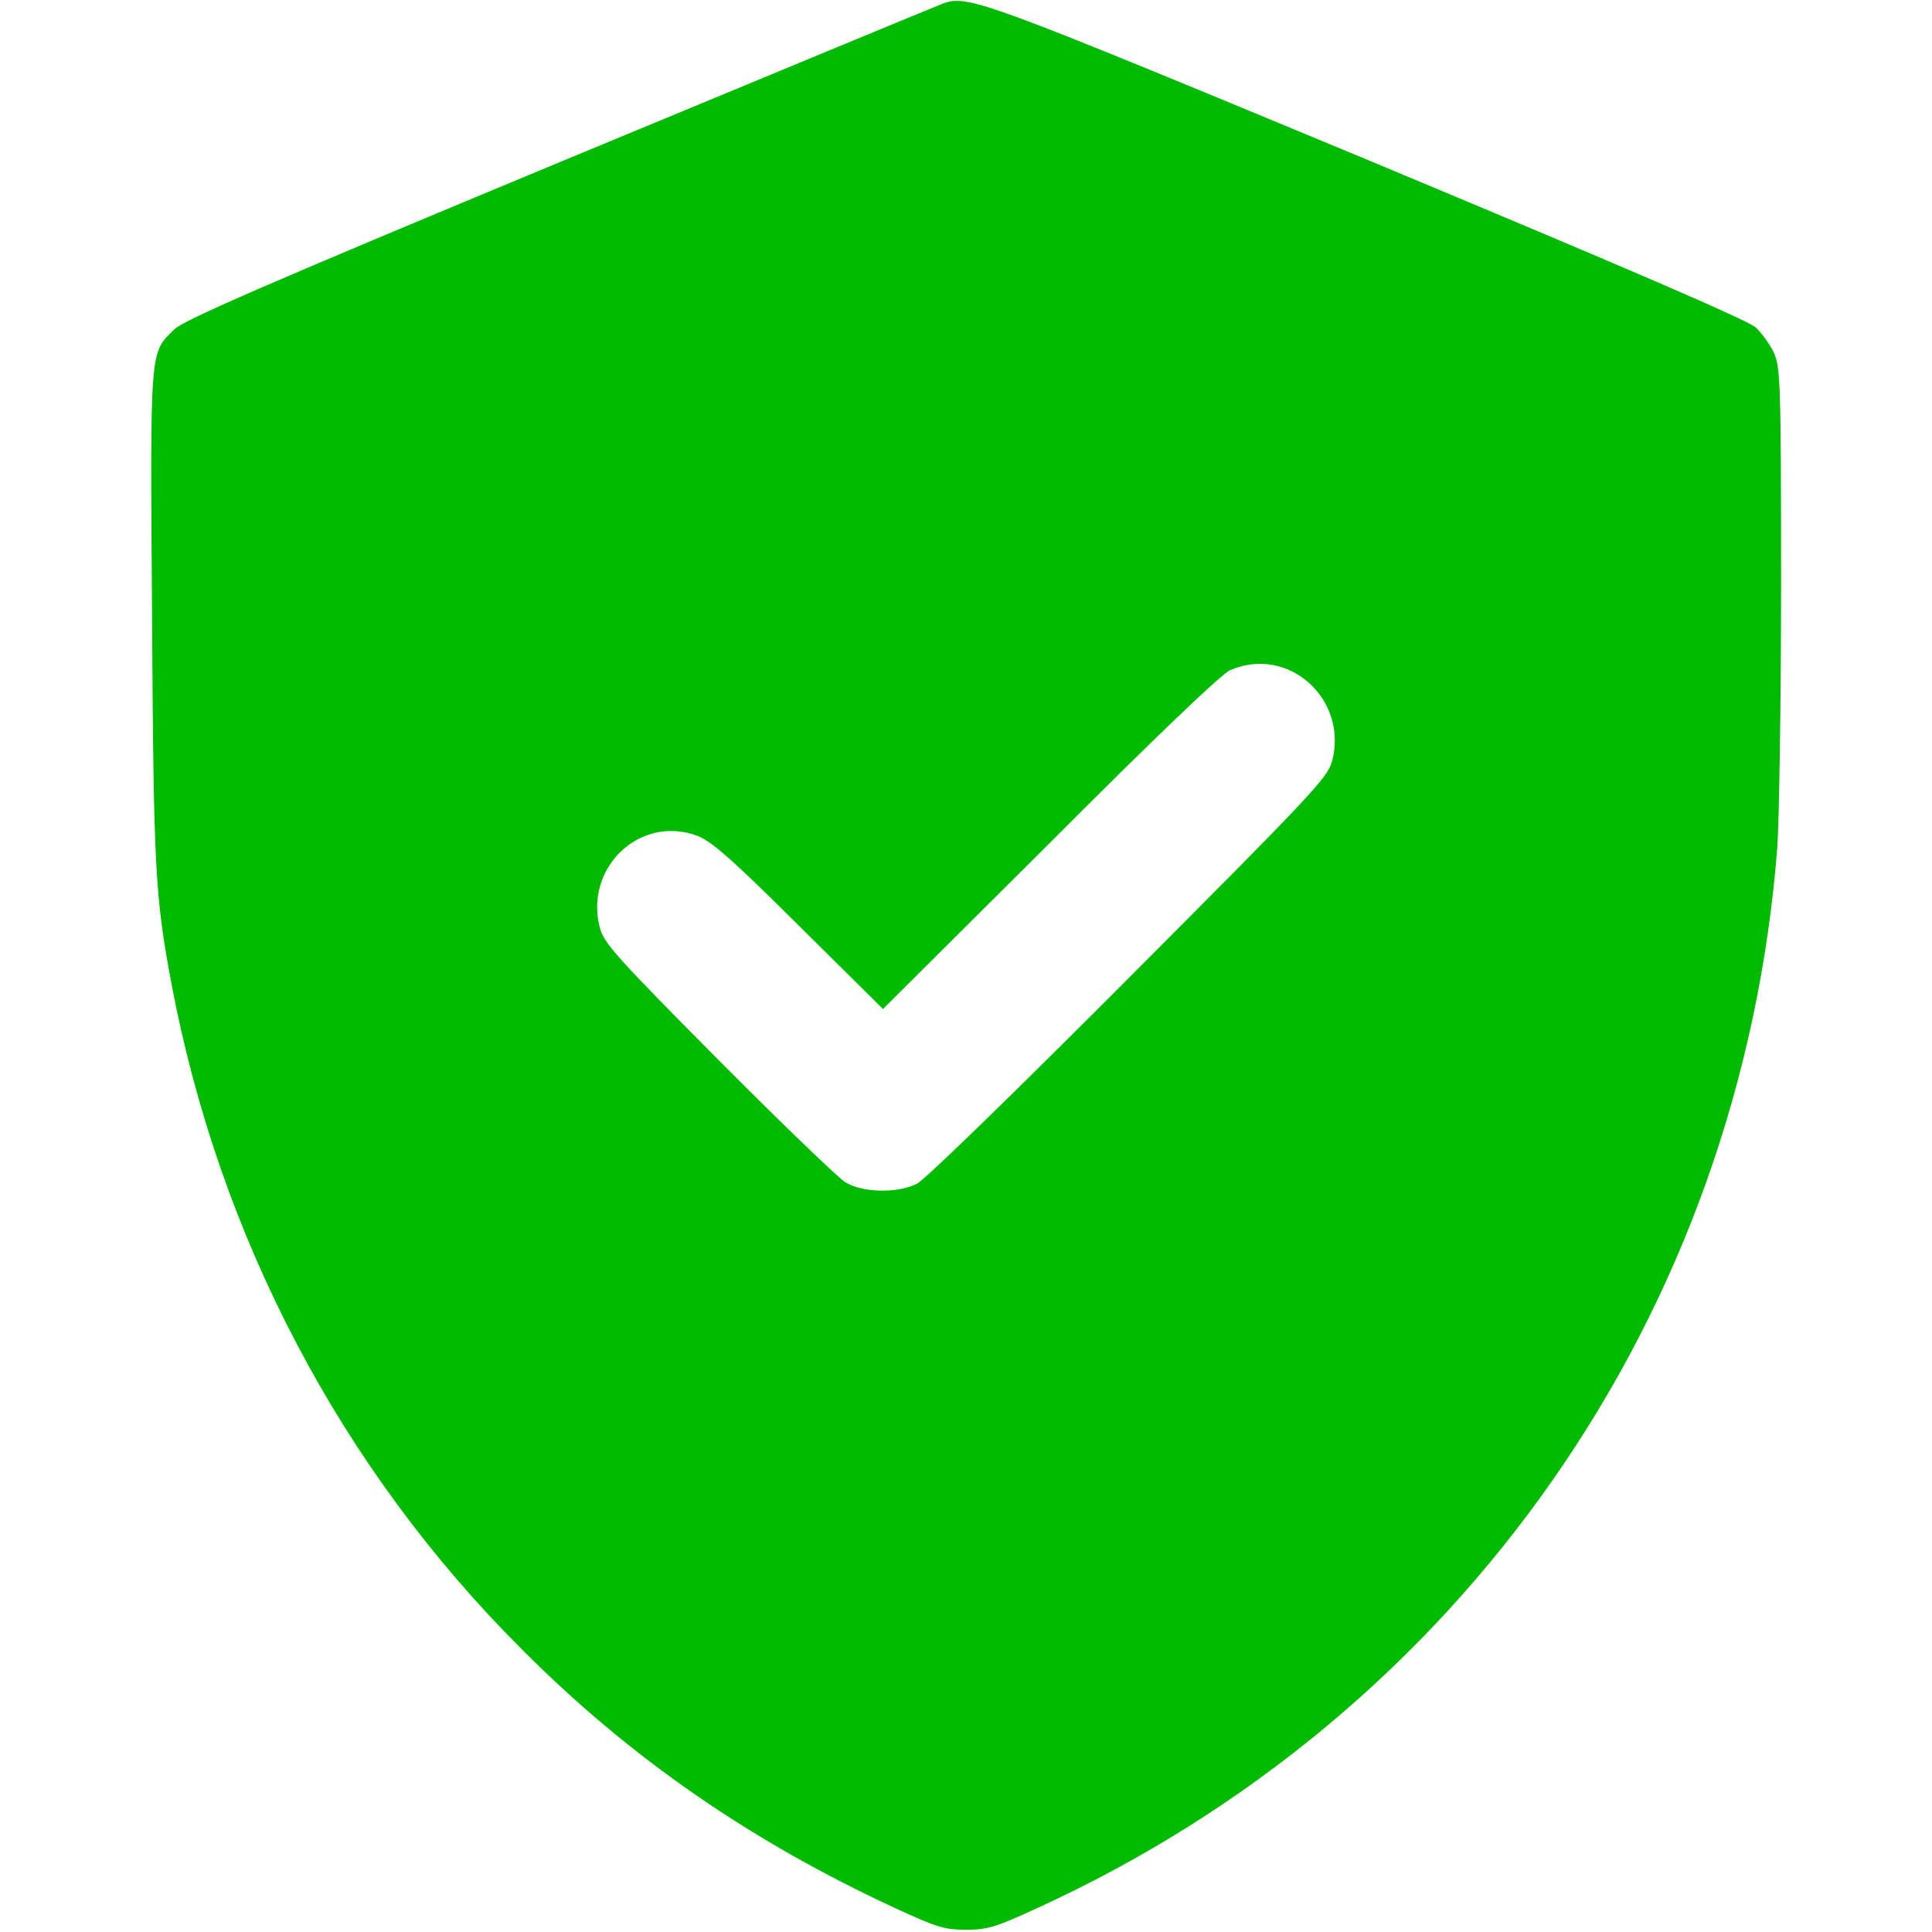 <?xml version="1.0" encoding="utf-8"?>
<!-- Generator: Adobe Illustrator 25.4.1, SVG Export Plug-In . SVG Version: 6.00 Build 0)  -->
<svg version="1.1" id="Layer_1" xmlns="http://www.w3.org/2000/svg" xmlns:xlink="http://www.w3.org/1999/xlink" x="0px" y="0px"
	 viewBox="0 0 512 512" style="enable-background:new 0 0 512 512;" xml:space="preserve">
<style type="text/css">
	.st0{fill:#00BB00;}
</style>
<g transform="translate(0,512) scale(0.1,-0.1)">
	<path class="st0" d="M4701,4185c-10,22-32,52-48,67c-20,19-338,156-1028,444c-1021,424-1059,438-1125,415c-14-5-470-194-1015-420
		c-775-322-997-419-1022-443c-67-64-65-45-60-764c4-671,8-739,52-974c127-670,449-1283,928-1761c287-288,607-509,992-687
		c107-49,127-56,185-56c58,0,79,7,188,57c1125,514,1866,1575,1962,2811c5,71,10,386,10,700C4720,4108,4718,4148,4701,4185z
		 M3530,3102c-12-43-53-87-539-574c-289-290-541-536-561-545c-51-26-145-24-190,4c-19,12-171,158-337,325c-267,269-302,308-313,348
		c-43,160,106,302,258,245c38-15,89-59,270-239l222-220l443,441c276,277,455,448,477,457C3414,3411,3574,3267,3530,3102z"/>
</g>
</svg>
